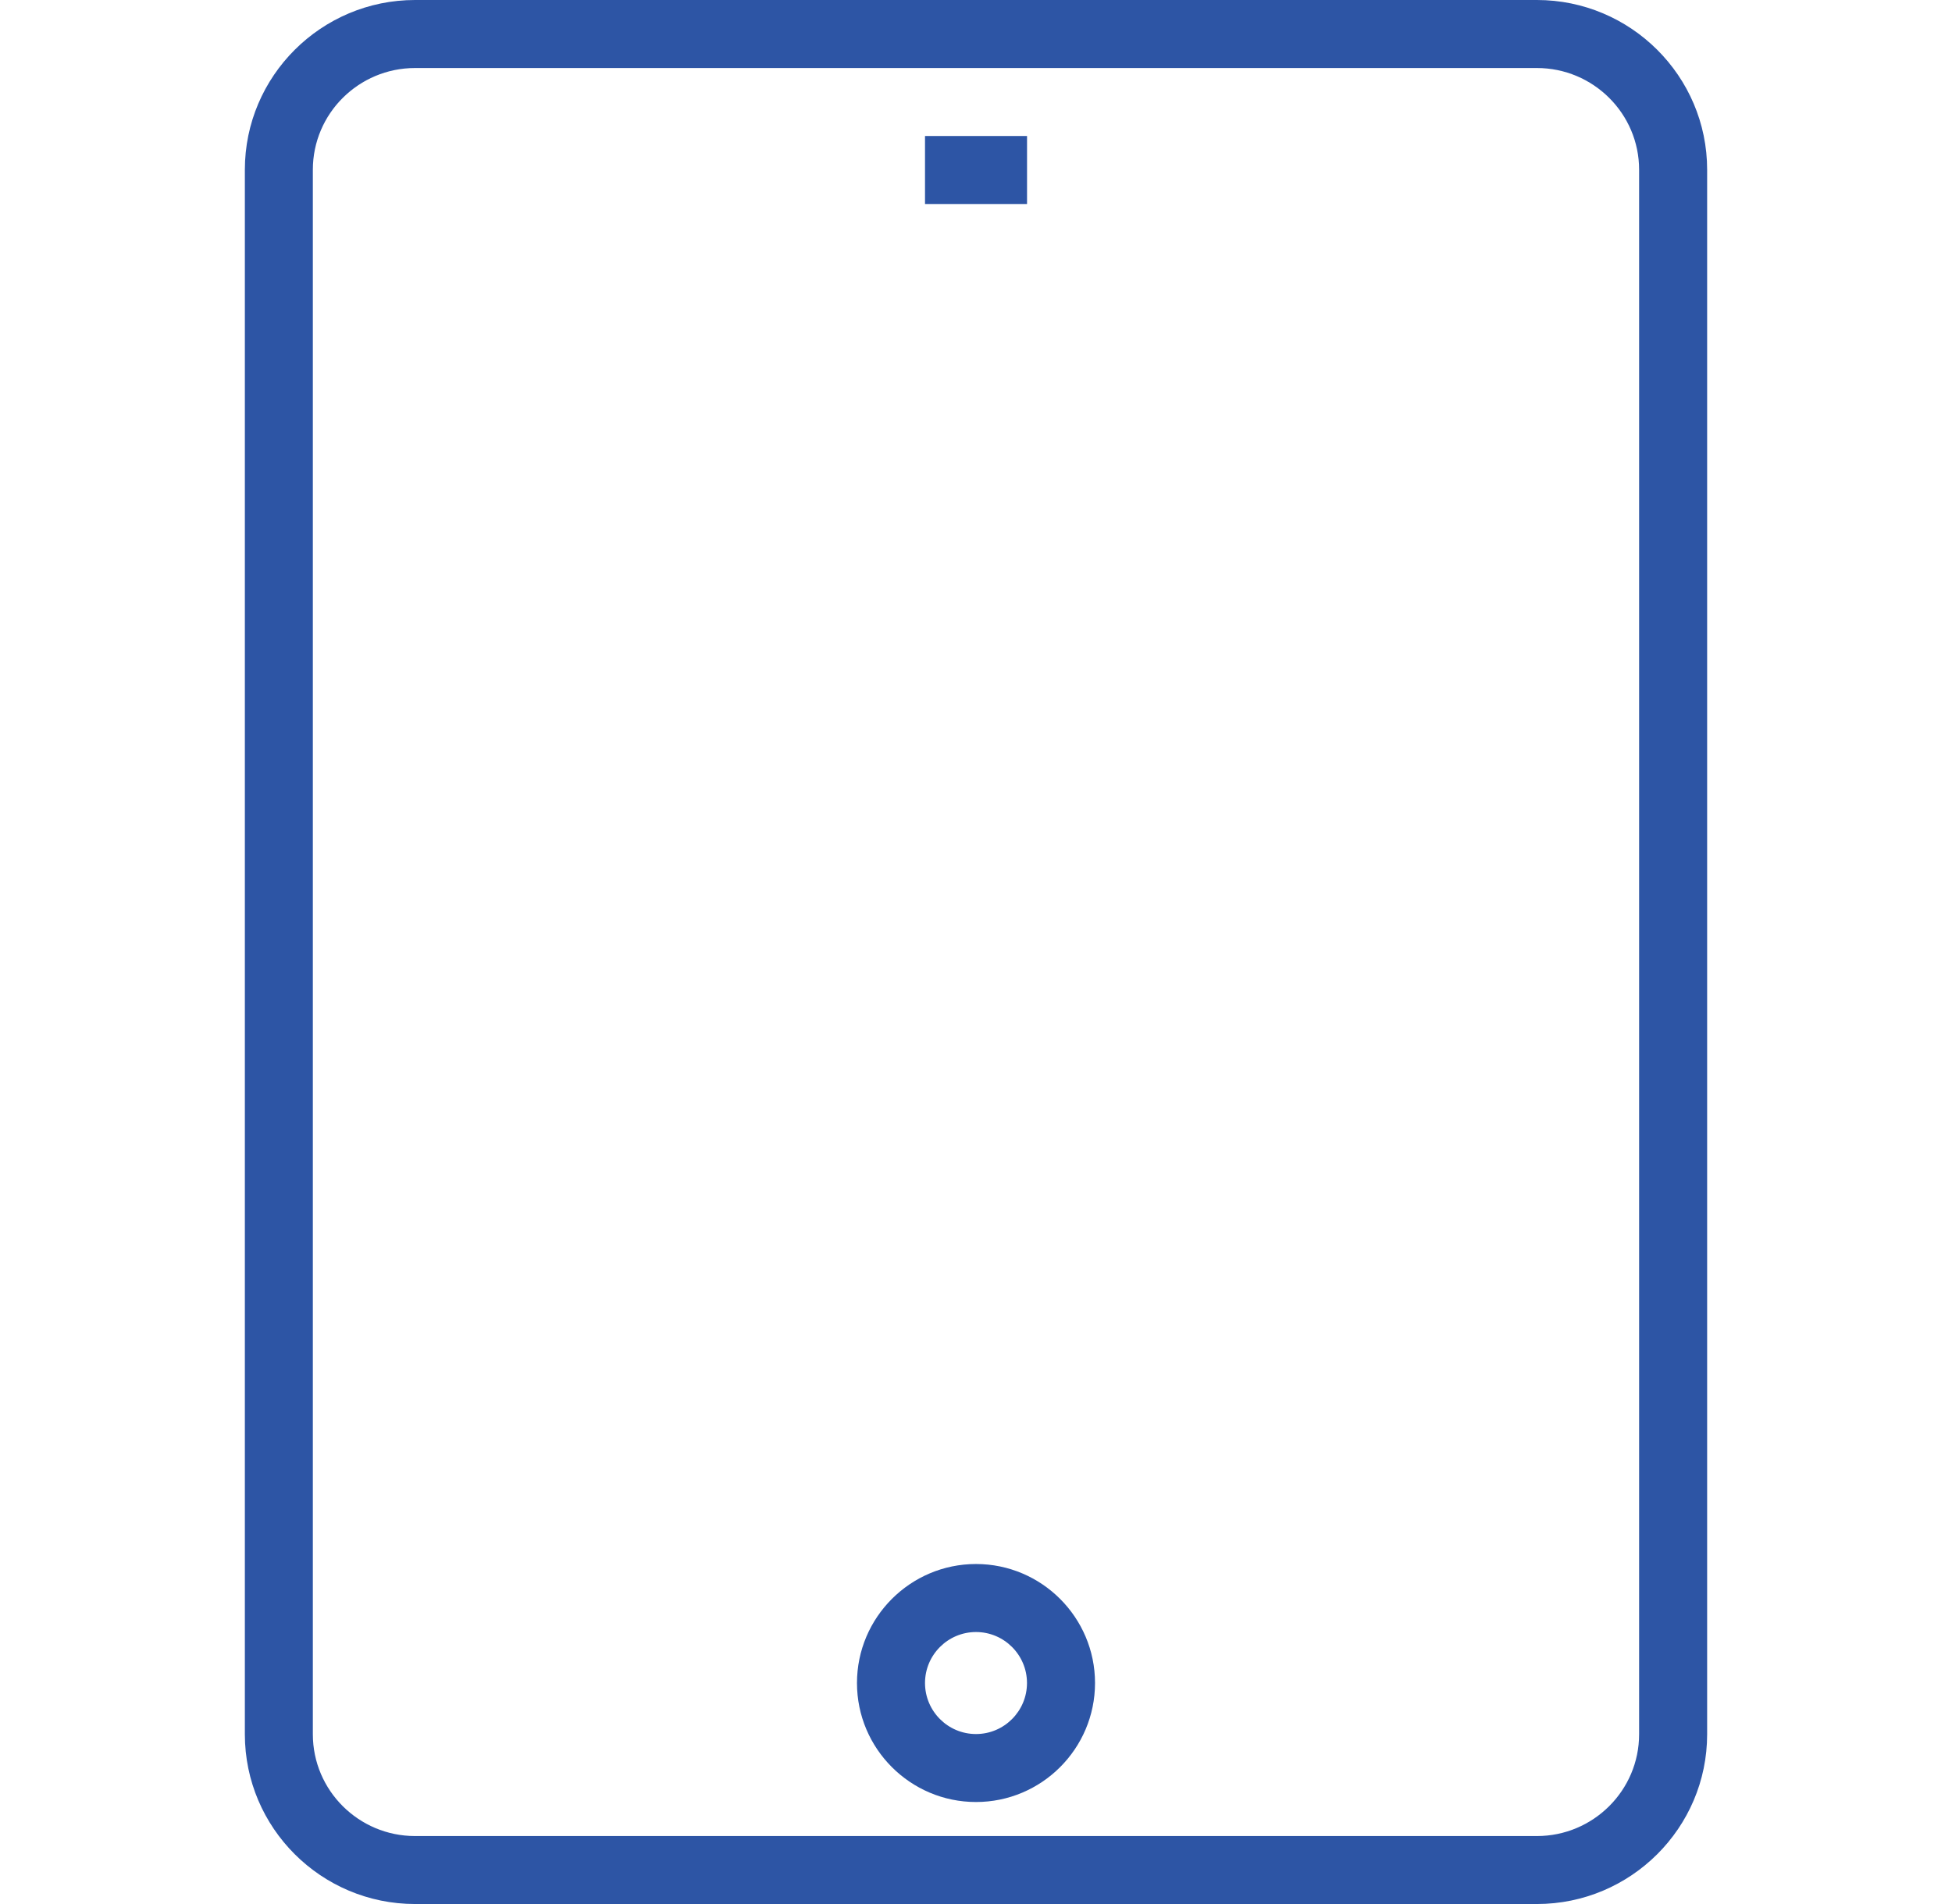 <svg xmlns="http://www.w3.org/2000/svg" width="41" height="40" viewBox="0 0 41 40" fill="none"> <path d="M21.572 2.857H19.429V4.286H21.572V2.857Z" fill="#2D55A5"></path> <path d="M20.5 32.857C19.122 32.857 18 33.979 18 35.357C18 36.736 19.122 37.857 20.5 37.857C21.878 37.857 23 36.736 23 35.357C23 33.979 21.878 32.857 20.5 32.857ZM20.5 36.429C19.909 36.429 19.429 35.948 19.429 35.357C19.429 34.767 19.909 34.286 20.5 34.286C21.091 34.286 21.571 34.767 21.571 35.357C21.571 35.948 21.091 36.429 20.5 36.429Z" fill="#2D55A5"></path> <path d="M32.281 0H8.718C6.747 0 5.143 1.6 5.143 3.566V36.434C5.143 38.4 6.747 40 8.718 40H32.281C34.252 40 35.857 38.4 35.857 36.434V3.566C35.857 1.6 34.252 0 32.281 0ZM34.428 36.434C34.428 37.613 33.465 38.572 32.281 38.572H8.718C7.534 38.572 6.571 37.613 6.571 36.434V3.566C6.571 2.387 7.534 1.429 8.718 1.429H32.281C33.465 1.429 34.428 2.387 34.428 3.566L34.428 36.434Z" fill="#2D55A5"></path> </svg>